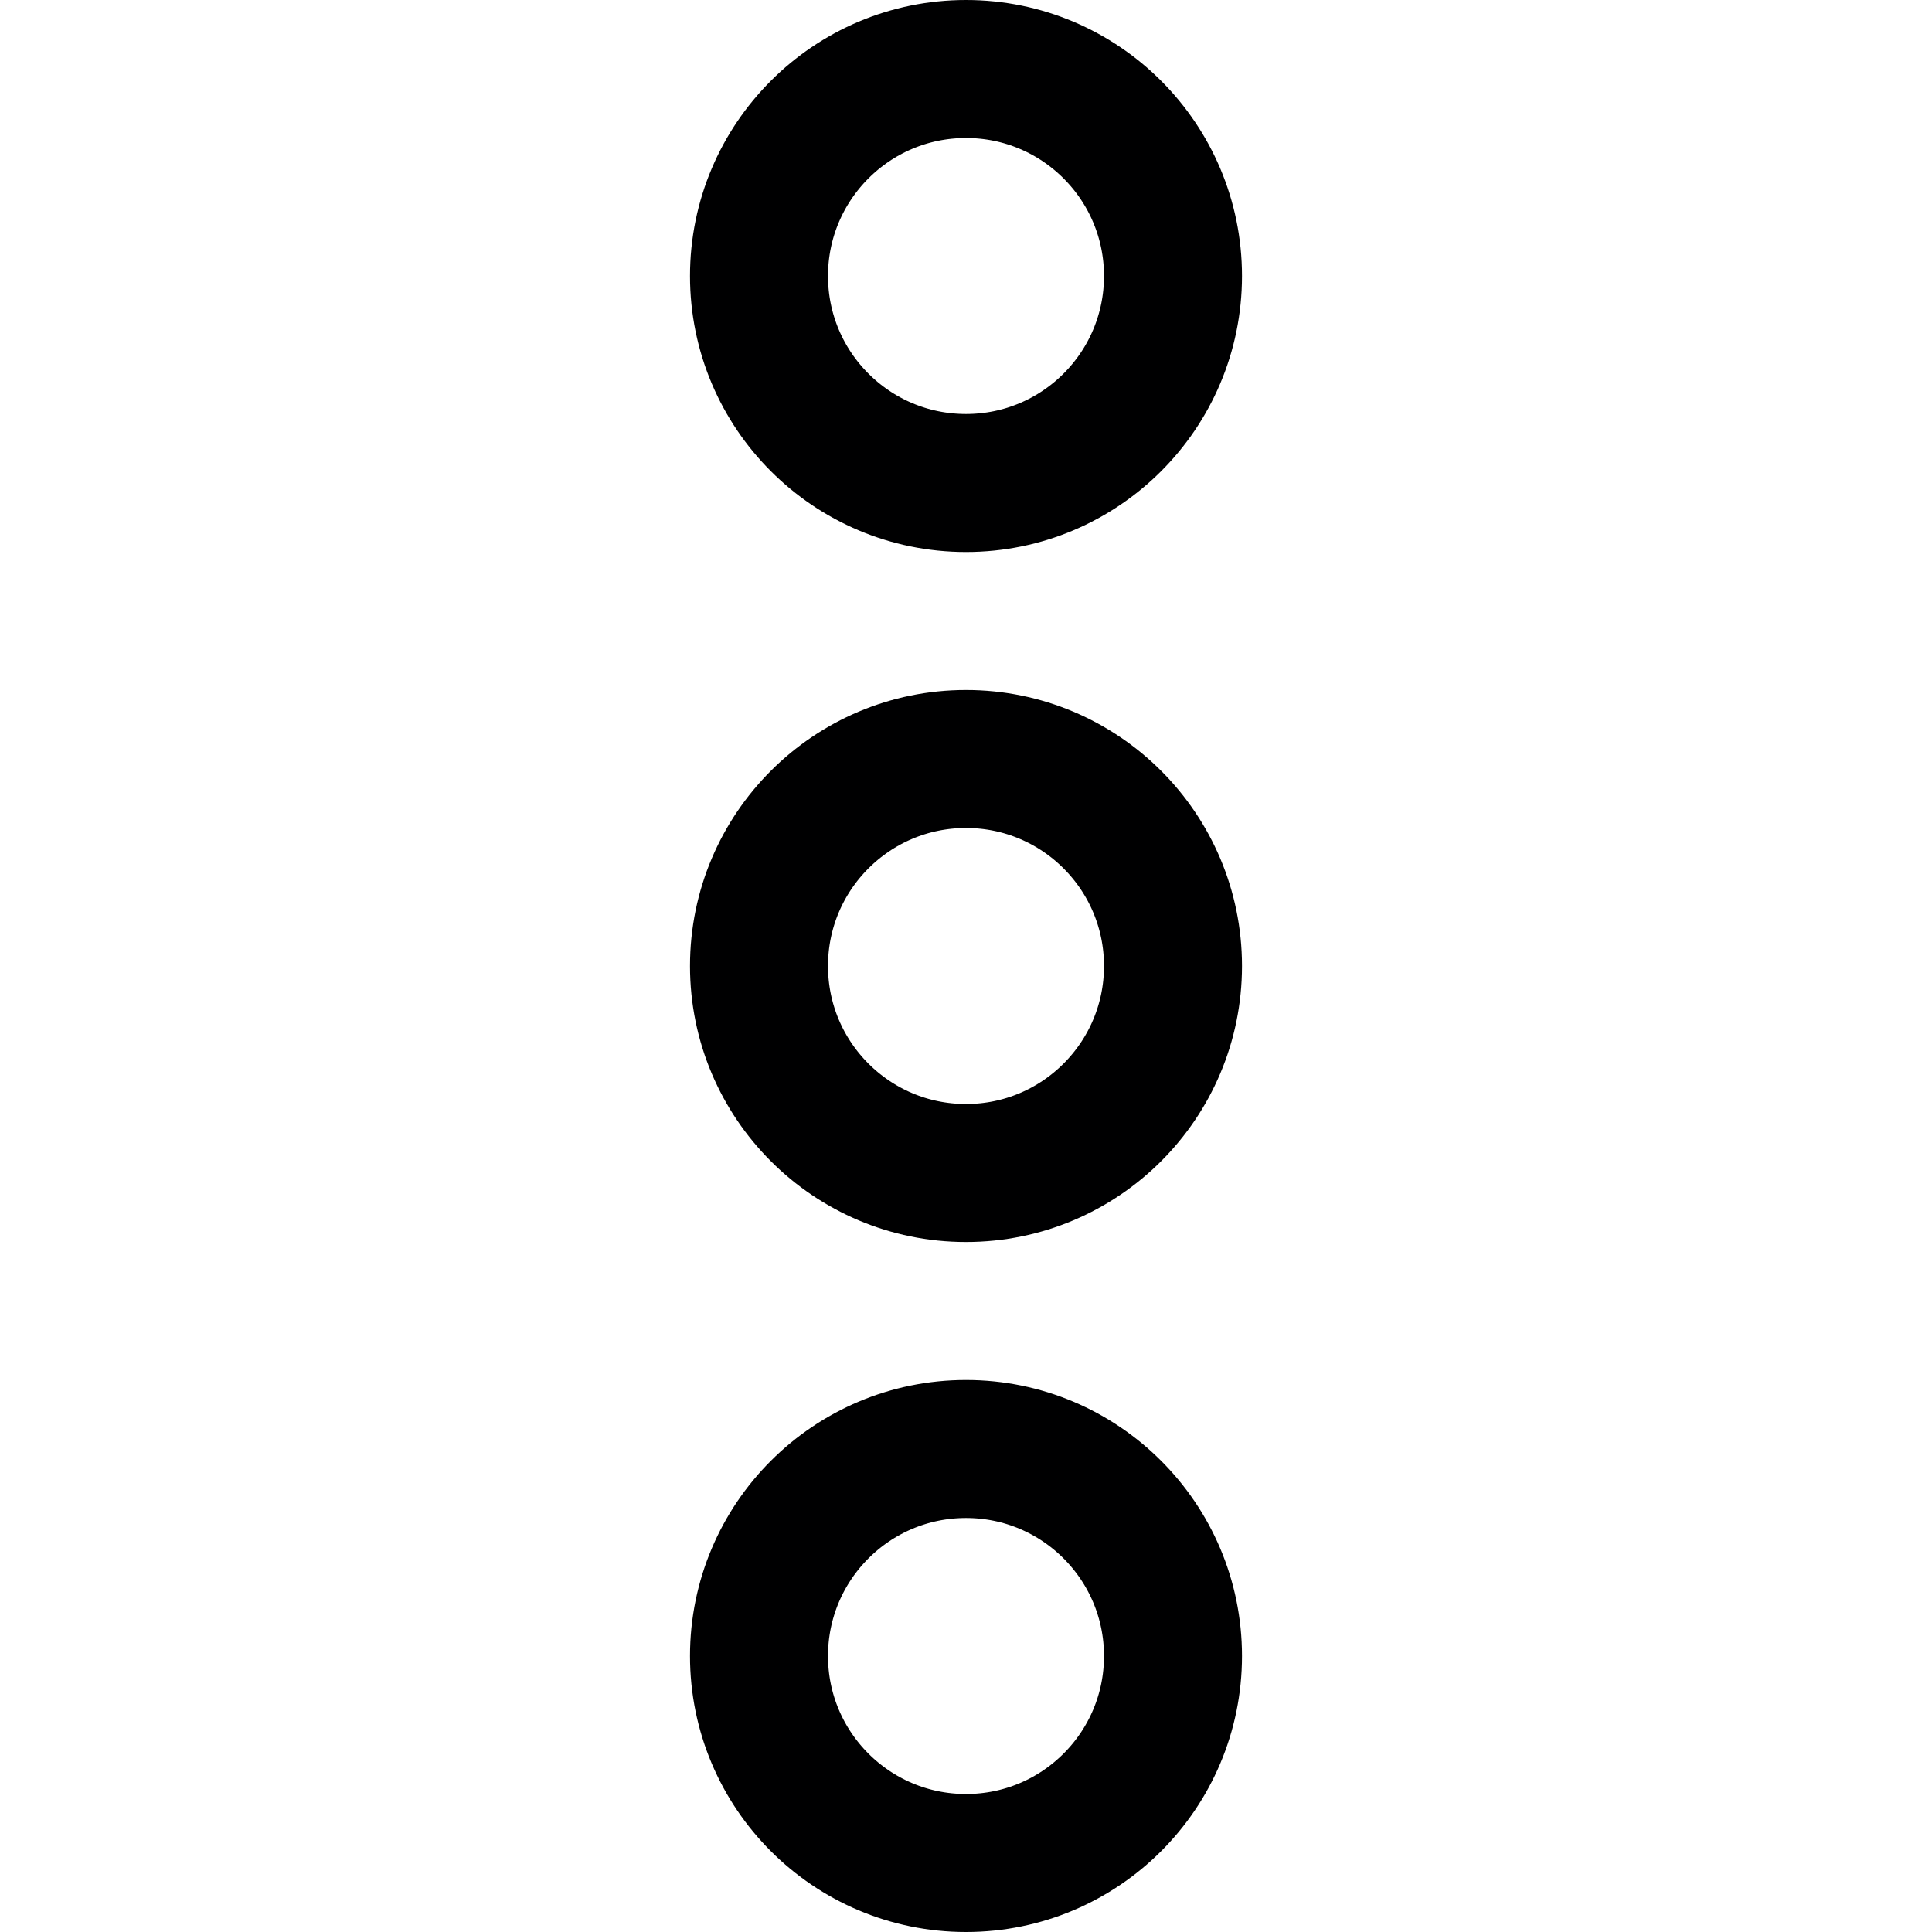<svg xmlns="http://www.w3.org/2000/svg" width="14" height="14" viewBox="0 0 14 14"><g fill="none" fill-rule="evenodd" stroke-linecap="round" stroke-linejoin="round"><circle cx="7" cy="2" r="1.5" stroke="#000001"/><circle cx="7" cy="7" r="1.5" stroke="#000001"/><circle cx="7" cy="12" r="1.5" stroke="#000001"/></g></svg>